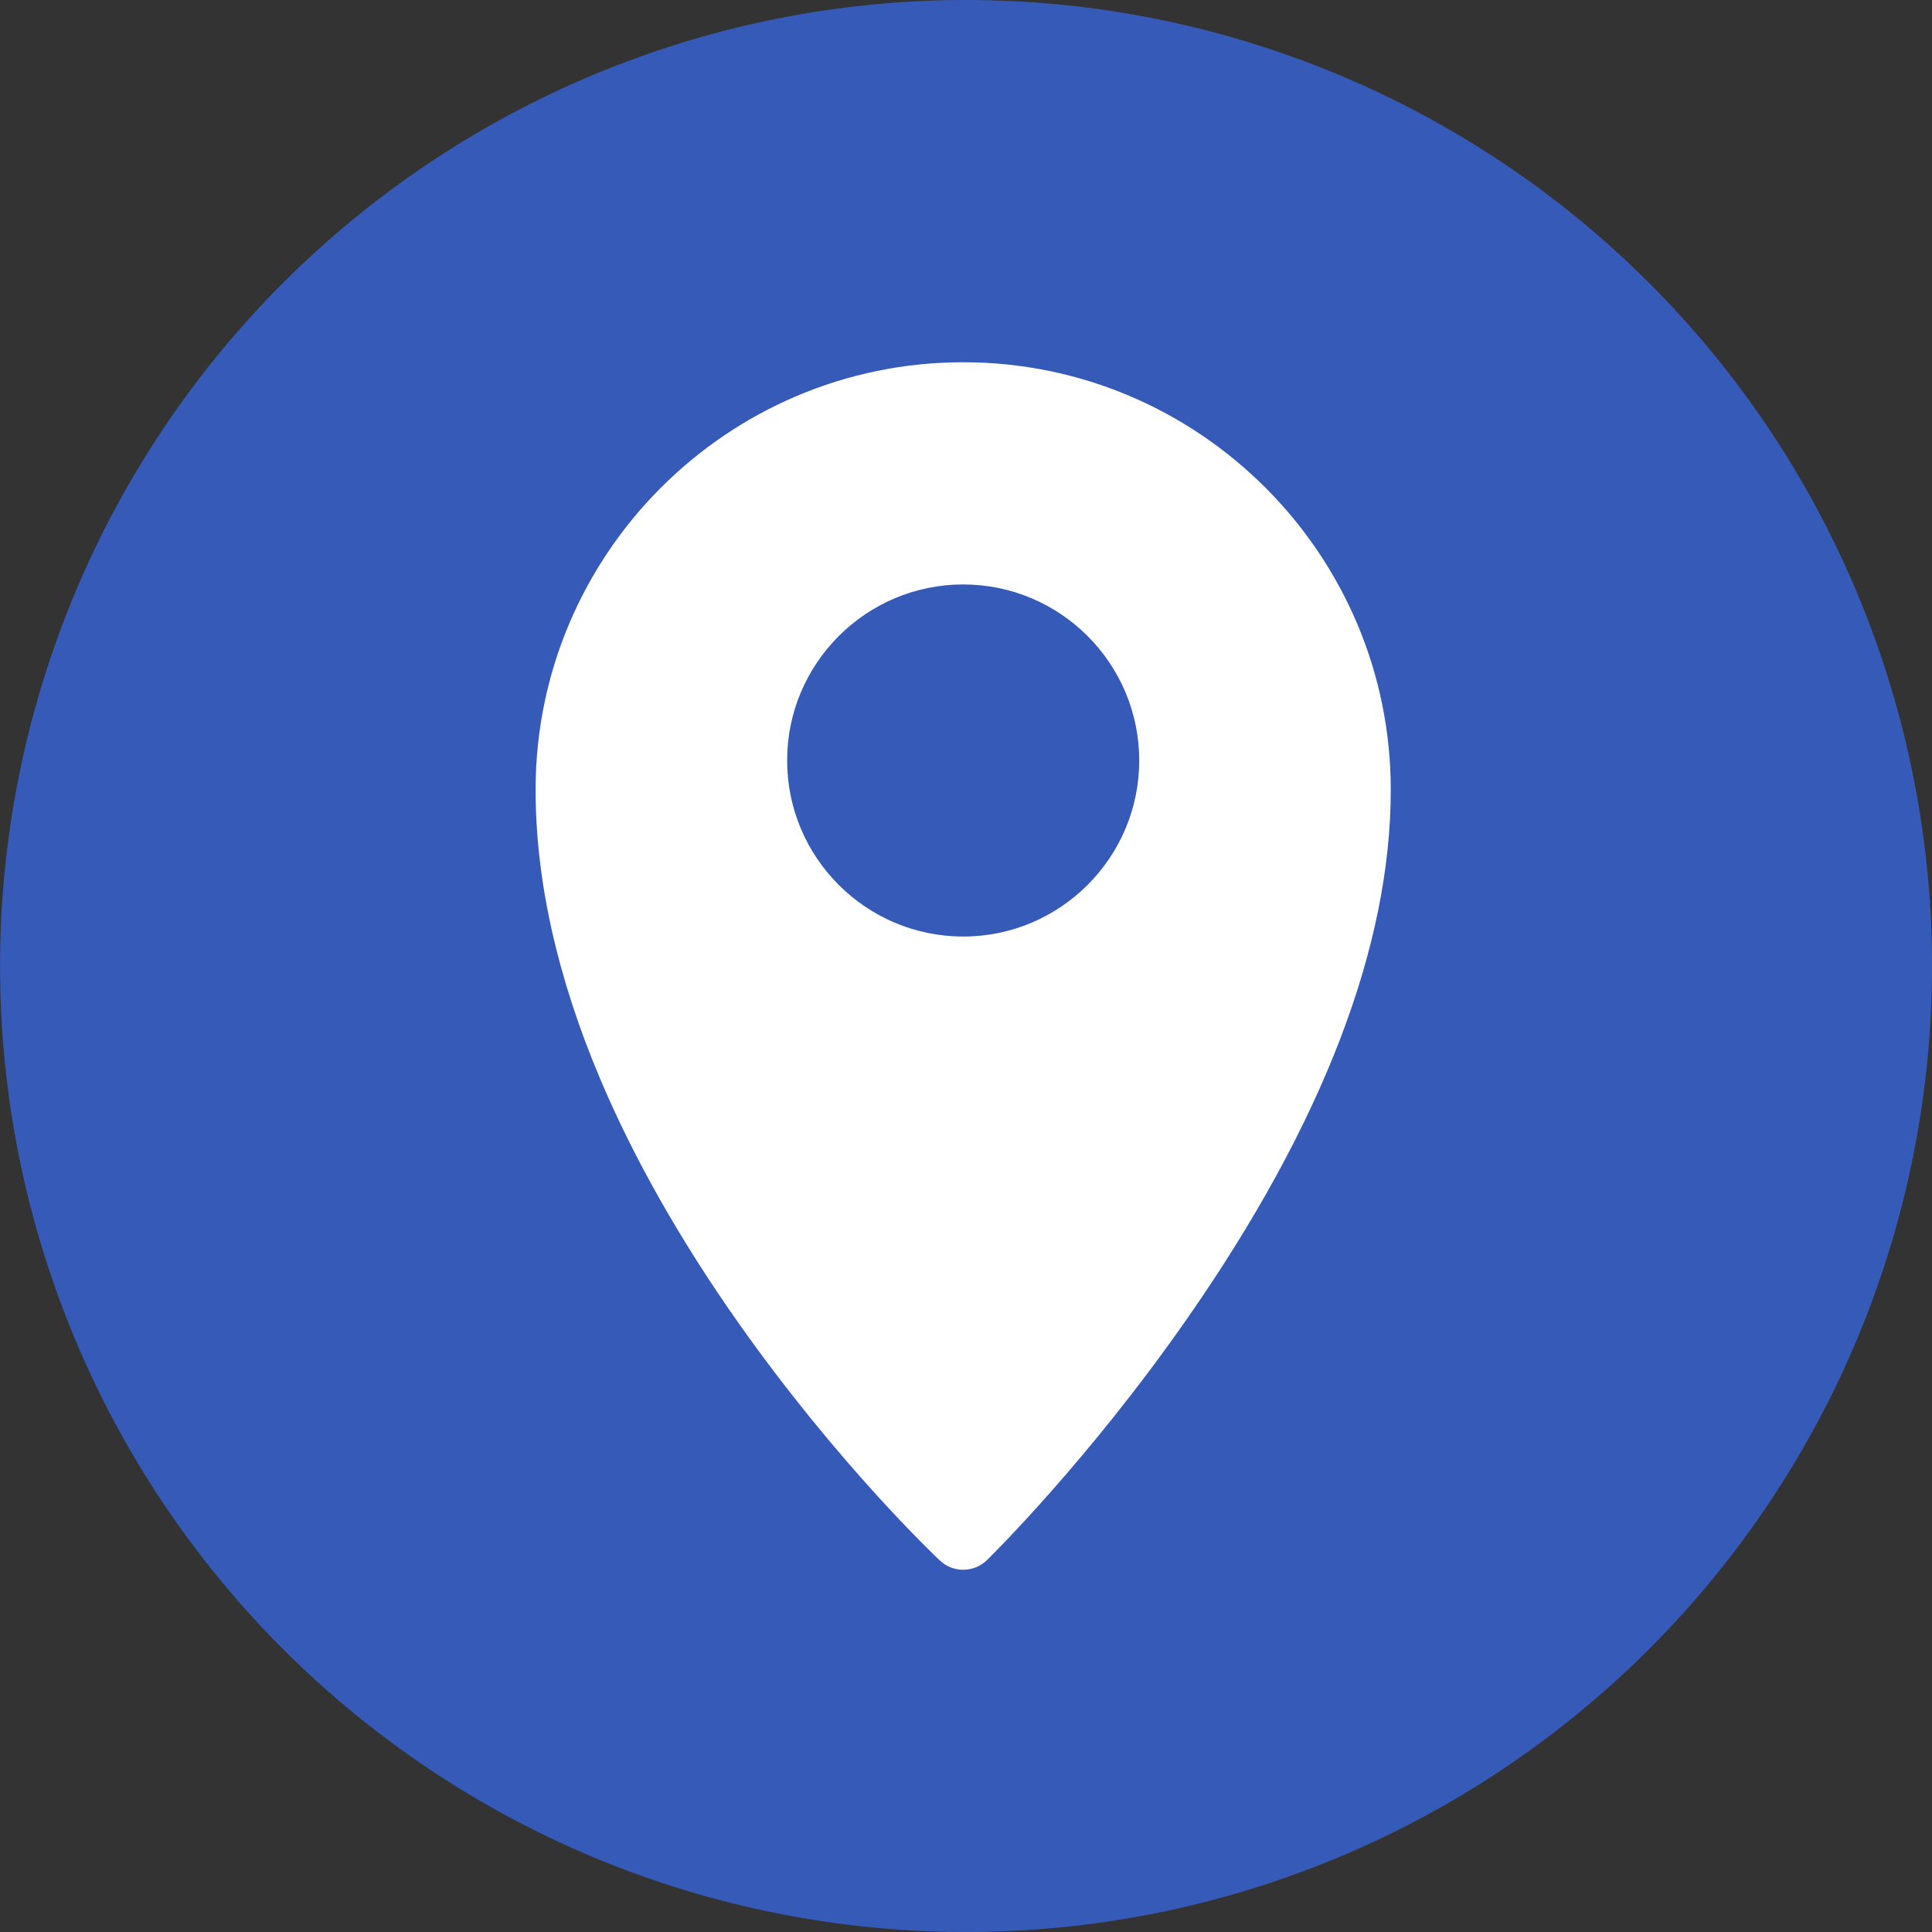 <svg xmlns="http://www.w3.org/2000/svg" xmlns:xlink="http://www.w3.org/1999/xlink" width="1080" zoomAndPan="magnify" viewBox="0 0 810 810" height="1080" preserveAspectRatio="xMidYMid meet" version="1.0"><rect x="0" y="0" width="810" height="810" fill="#333333" stroke="none"/><defs><clipPath id="c7f9901f85"><path d="M 78.02 81 L 729 81 L 729 731.98 L 78.02 731.98 Z M 78.02 81 " clip-rule="nonzero"/></clipPath><clipPath id="e81a9f6ac6"><path d="M 403.508 81 C 223.746 81 78.02 226.727 78.02 406.492 C 78.02 586.254 223.746 731.98 403.508 731.98 C 583.273 731.98 729 586.254 729 406.492 C 729 226.727 583.273 81 403.508 81 Z M 403.508 81 " clip-rule="nonzero"/></clipPath></defs><g clip-path="url(#c7f9901f85)"><g clip-path="url(#e81a9f6ac6)"><path fill="#ffffff" d="M 78.02 81 L 729 81 L 729 731.98 L 78.02 731.98 Z M 78.02 81 " fill-opacity="1" fill-rule="nonzero"/></g></g><path fill="#365ab7" d="M 810.02 405 C 810.02 411.629 809.855 418.254 809.531 424.871 C 809.207 431.492 808.719 438.102 808.066 444.695 C 807.418 451.293 806.609 457.871 805.637 464.426 C 804.664 470.98 803.531 477.512 802.238 484.012 C 800.945 490.512 799.492 496.977 797.883 503.406 C 796.27 509.836 794.504 516.223 792.578 522.566 C 790.656 528.906 788.578 535.199 786.344 541.441 C 784.109 547.68 781.727 553.863 779.191 559.988 C 776.652 566.109 773.969 572.168 771.133 578.16 C 768.301 584.152 765.32 590.07 762.195 595.914 C 759.07 601.762 755.805 607.527 752.398 613.211 C 748.992 618.898 745.445 624.496 741.762 630.004 C 738.082 635.516 734.266 640.934 730.316 646.258 C 726.371 651.582 722.293 656.805 718.086 661.93 C 713.883 667.055 709.555 672.07 705.105 676.98 C 700.652 681.891 696.082 686.691 691.398 691.379 C 686.711 696.066 681.91 700.633 677 705.086 C 672.09 709.535 667.07 713.863 661.949 718.07 C 656.824 722.273 651.602 726.352 646.277 730.301 C 640.953 734.246 635.535 738.062 630.023 741.746 C 624.512 745.426 618.914 748.973 613.23 752.379 C 607.543 755.789 601.781 759.055 595.934 762.18 C 590.09 765.301 584.172 768.281 578.18 771.117 C 572.188 773.949 566.129 776.633 560.004 779.172 C 553.883 781.707 547.699 784.094 541.457 786.324 C 535.219 788.559 528.926 790.637 522.582 792.562 C 516.242 794.484 509.855 796.254 503.426 797.863 C 496.996 799.473 490.531 800.926 484.031 802.219 C 477.531 803.512 471 804.645 464.445 805.617 C 457.887 806.59 451.312 807.398 444.715 808.051 C 438.121 808.699 431.512 809.188 424.891 809.512 C 418.27 809.836 411.648 810 405.02 810 C 398.391 810 391.766 809.836 385.145 809.512 C 378.527 809.188 371.918 808.699 365.32 808.051 C 358.727 807.398 352.148 806.59 345.594 805.617 C 339.035 804.645 332.508 803.512 326.008 802.219 C 319.508 800.926 313.043 799.473 306.613 797.863 C 300.184 796.254 293.797 794.484 287.453 792.562 C 281.109 790.637 274.82 788.559 268.578 786.324 C 262.336 784.094 256.156 781.707 250.031 779.172 C 243.906 776.633 237.852 773.949 231.859 771.117 C 225.867 768.281 219.949 765.301 214.102 762.18 C 208.258 759.055 202.492 755.789 196.809 752.379 C 191.121 748.973 185.523 745.426 180.012 741.746 C 174.5 738.062 169.086 734.246 163.762 730.301 C 158.438 726.352 153.215 722.273 148.09 718.07 C 142.965 713.863 137.949 709.535 133.039 705.086 C 128.125 700.633 123.328 696.066 118.641 691.379 C 113.953 686.691 109.383 681.891 104.934 676.98 C 100.48 672.07 96.152 667.055 91.949 661.93 C 87.746 656.805 83.668 651.582 79.719 646.258 C 75.77 640.934 71.957 635.516 68.273 630.004 C 64.59 624.496 61.047 618.898 57.637 613.211 C 54.23 607.527 50.965 601.762 47.84 595.914 C 44.715 590.07 41.738 584.152 38.902 578.16 C 36.07 572.168 33.383 566.109 30.848 559.988 C 28.312 553.863 25.926 547.68 23.691 541.441 C 21.461 535.199 19.383 528.906 17.457 522.566 C 15.535 516.223 13.766 509.836 12.156 503.406 C 10.547 496.977 9.094 490.512 7.801 484.012 C 6.508 477.512 5.375 470.98 4.402 464.426 C 3.43 457.871 2.617 451.293 1.969 444.695 C 1.32 438.102 0.832 431.492 0.508 424.871 C 0.18 418.254 0.02 411.629 0.02 405 C 0.02 398.371 0.18 391.746 0.508 385.129 C 0.832 378.508 1.32 371.898 1.969 365.305 C 2.617 358.707 3.43 352.129 4.402 345.574 C 5.375 339.02 6.508 332.488 7.801 325.988 C 9.094 319.488 10.547 313.023 12.156 306.594 C 13.766 300.164 15.535 293.777 17.457 287.434 C 19.383 281.094 21.461 274.801 23.691 268.559 C 25.926 262.32 28.312 256.137 30.848 250.012 C 33.383 243.891 36.07 237.832 38.902 231.84 C 41.738 225.848 44.715 219.93 47.84 214.086 C 50.965 208.238 54.23 202.473 57.637 196.789 C 61.047 191.102 64.59 185.504 68.273 179.992 C 71.957 174.484 75.77 169.066 79.719 163.742 C 83.668 158.418 87.746 153.195 91.949 148.07 C 96.152 142.945 100.48 137.93 104.934 133.02 C 109.383 128.109 113.953 123.309 118.641 118.621 C 123.328 113.934 128.125 109.367 133.039 104.914 C 137.949 100.465 142.965 96.137 148.09 91.93 C 153.211 87.727 158.438 83.648 163.762 79.699 C 169.086 75.754 174.5 71.938 180.012 68.254 C 185.523 64.574 191.121 61.027 196.809 57.621 C 202.492 54.211 208.258 50.945 214.102 47.82 C 219.949 44.699 225.867 41.719 231.859 38.883 C 237.852 36.051 243.906 33.367 250.031 30.828 C 256.156 28.293 262.336 25.906 268.578 23.676 C 274.82 21.441 281.109 19.363 287.453 17.438 C 293.797 15.516 300.184 13.746 306.613 12.137 C 313.043 10.527 319.508 9.074 326.008 7.781 C 332.508 6.488 339.035 5.355 345.594 4.383 C 352.148 3.41 358.727 2.602 365.32 1.949 C 371.918 1.301 378.527 0.812 385.145 0.488 C 391.766 0.164 398.391 0 405.02 0 C 411.648 0 418.27 0.164 424.891 0.488 C 431.512 0.812 438.121 1.301 444.715 1.949 C 451.312 2.602 457.887 3.41 464.445 4.383 C 471 5.355 477.527 6.488 484.031 7.781 C 490.531 9.074 496.996 10.527 503.426 12.137 C 509.855 13.746 516.242 15.516 522.582 17.438 C 528.926 19.363 535.219 21.441 541.457 23.676 C 547.699 25.906 553.883 28.293 560.004 30.828 C 566.129 33.367 572.188 36.051 578.18 38.883 C 584.172 41.719 590.09 44.699 595.934 47.82 C 601.781 50.945 607.543 54.211 613.23 57.621 C 618.914 61.027 624.512 64.574 630.023 68.254 C 635.535 71.938 640.953 75.754 646.277 79.699 C 651.602 83.648 656.824 87.727 661.949 91.93 C 667.07 96.137 672.09 100.465 677 104.914 C 681.91 109.367 686.711 113.934 691.398 118.621 C 696.082 123.309 700.652 128.109 705.105 133.02 C 709.555 137.93 713.883 142.945 718.086 148.07 C 722.293 153.195 726.371 158.418 730.316 163.742 C 734.266 169.066 738.082 174.484 741.762 179.992 C 745.445 185.504 748.992 191.102 752.398 196.789 C 755.805 202.473 759.07 208.238 762.195 214.086 C 765.32 219.93 768.301 225.848 771.133 231.84 C 773.969 237.832 776.652 243.891 779.191 250.012 C 781.727 256.137 784.109 262.32 786.344 268.559 C 788.578 274.801 790.656 281.094 792.578 287.434 C 794.504 293.777 796.27 300.164 797.883 306.594 C 799.492 313.023 800.945 319.488 802.238 325.988 C 803.531 332.488 804.664 339.02 805.637 345.574 C 806.609 352.129 807.418 358.707 808.066 365.305 C 808.719 371.898 809.207 378.508 809.531 385.129 C 809.855 391.746 810.02 398.371 810.02 405 Z M 810.02 405 " fill-opacity="1" fill-rule="nonzero"/><path fill="#ffffff" d="M 403.82 151.875 C 304.969 151.875 224.551 232.293 224.551 331.145 C 224.551 368.941 233.602 409.574 251.449 451.914 C 265.531 485.316 285.113 519.902 309.648 554.711 C 351.246 613.723 392.289 652.609 394.02 654.234 C 396.773 656.832 400.297 658.125 403.816 658.125 C 407.43 658.125 411.043 656.762 413.816 654.047 C 415.539 652.359 456.504 612.059 498.039 552.367 C 554.473 471.273 583.086 396.844 583.086 331.145 C 583.086 232.293 502.668 151.875 403.82 151.875 Z M 403.82 392.648 C 363.121 392.648 330.008 359.539 330.008 318.84 C 330.008 278.141 363.121 245.031 403.82 245.031 C 444.516 245.031 477.629 278.141 477.629 318.84 C 477.629 359.539 444.516 392.648 403.82 392.648 Z M 403.82 392.648 " fill-opacity="1" fill-rule="nonzero"/></svg>